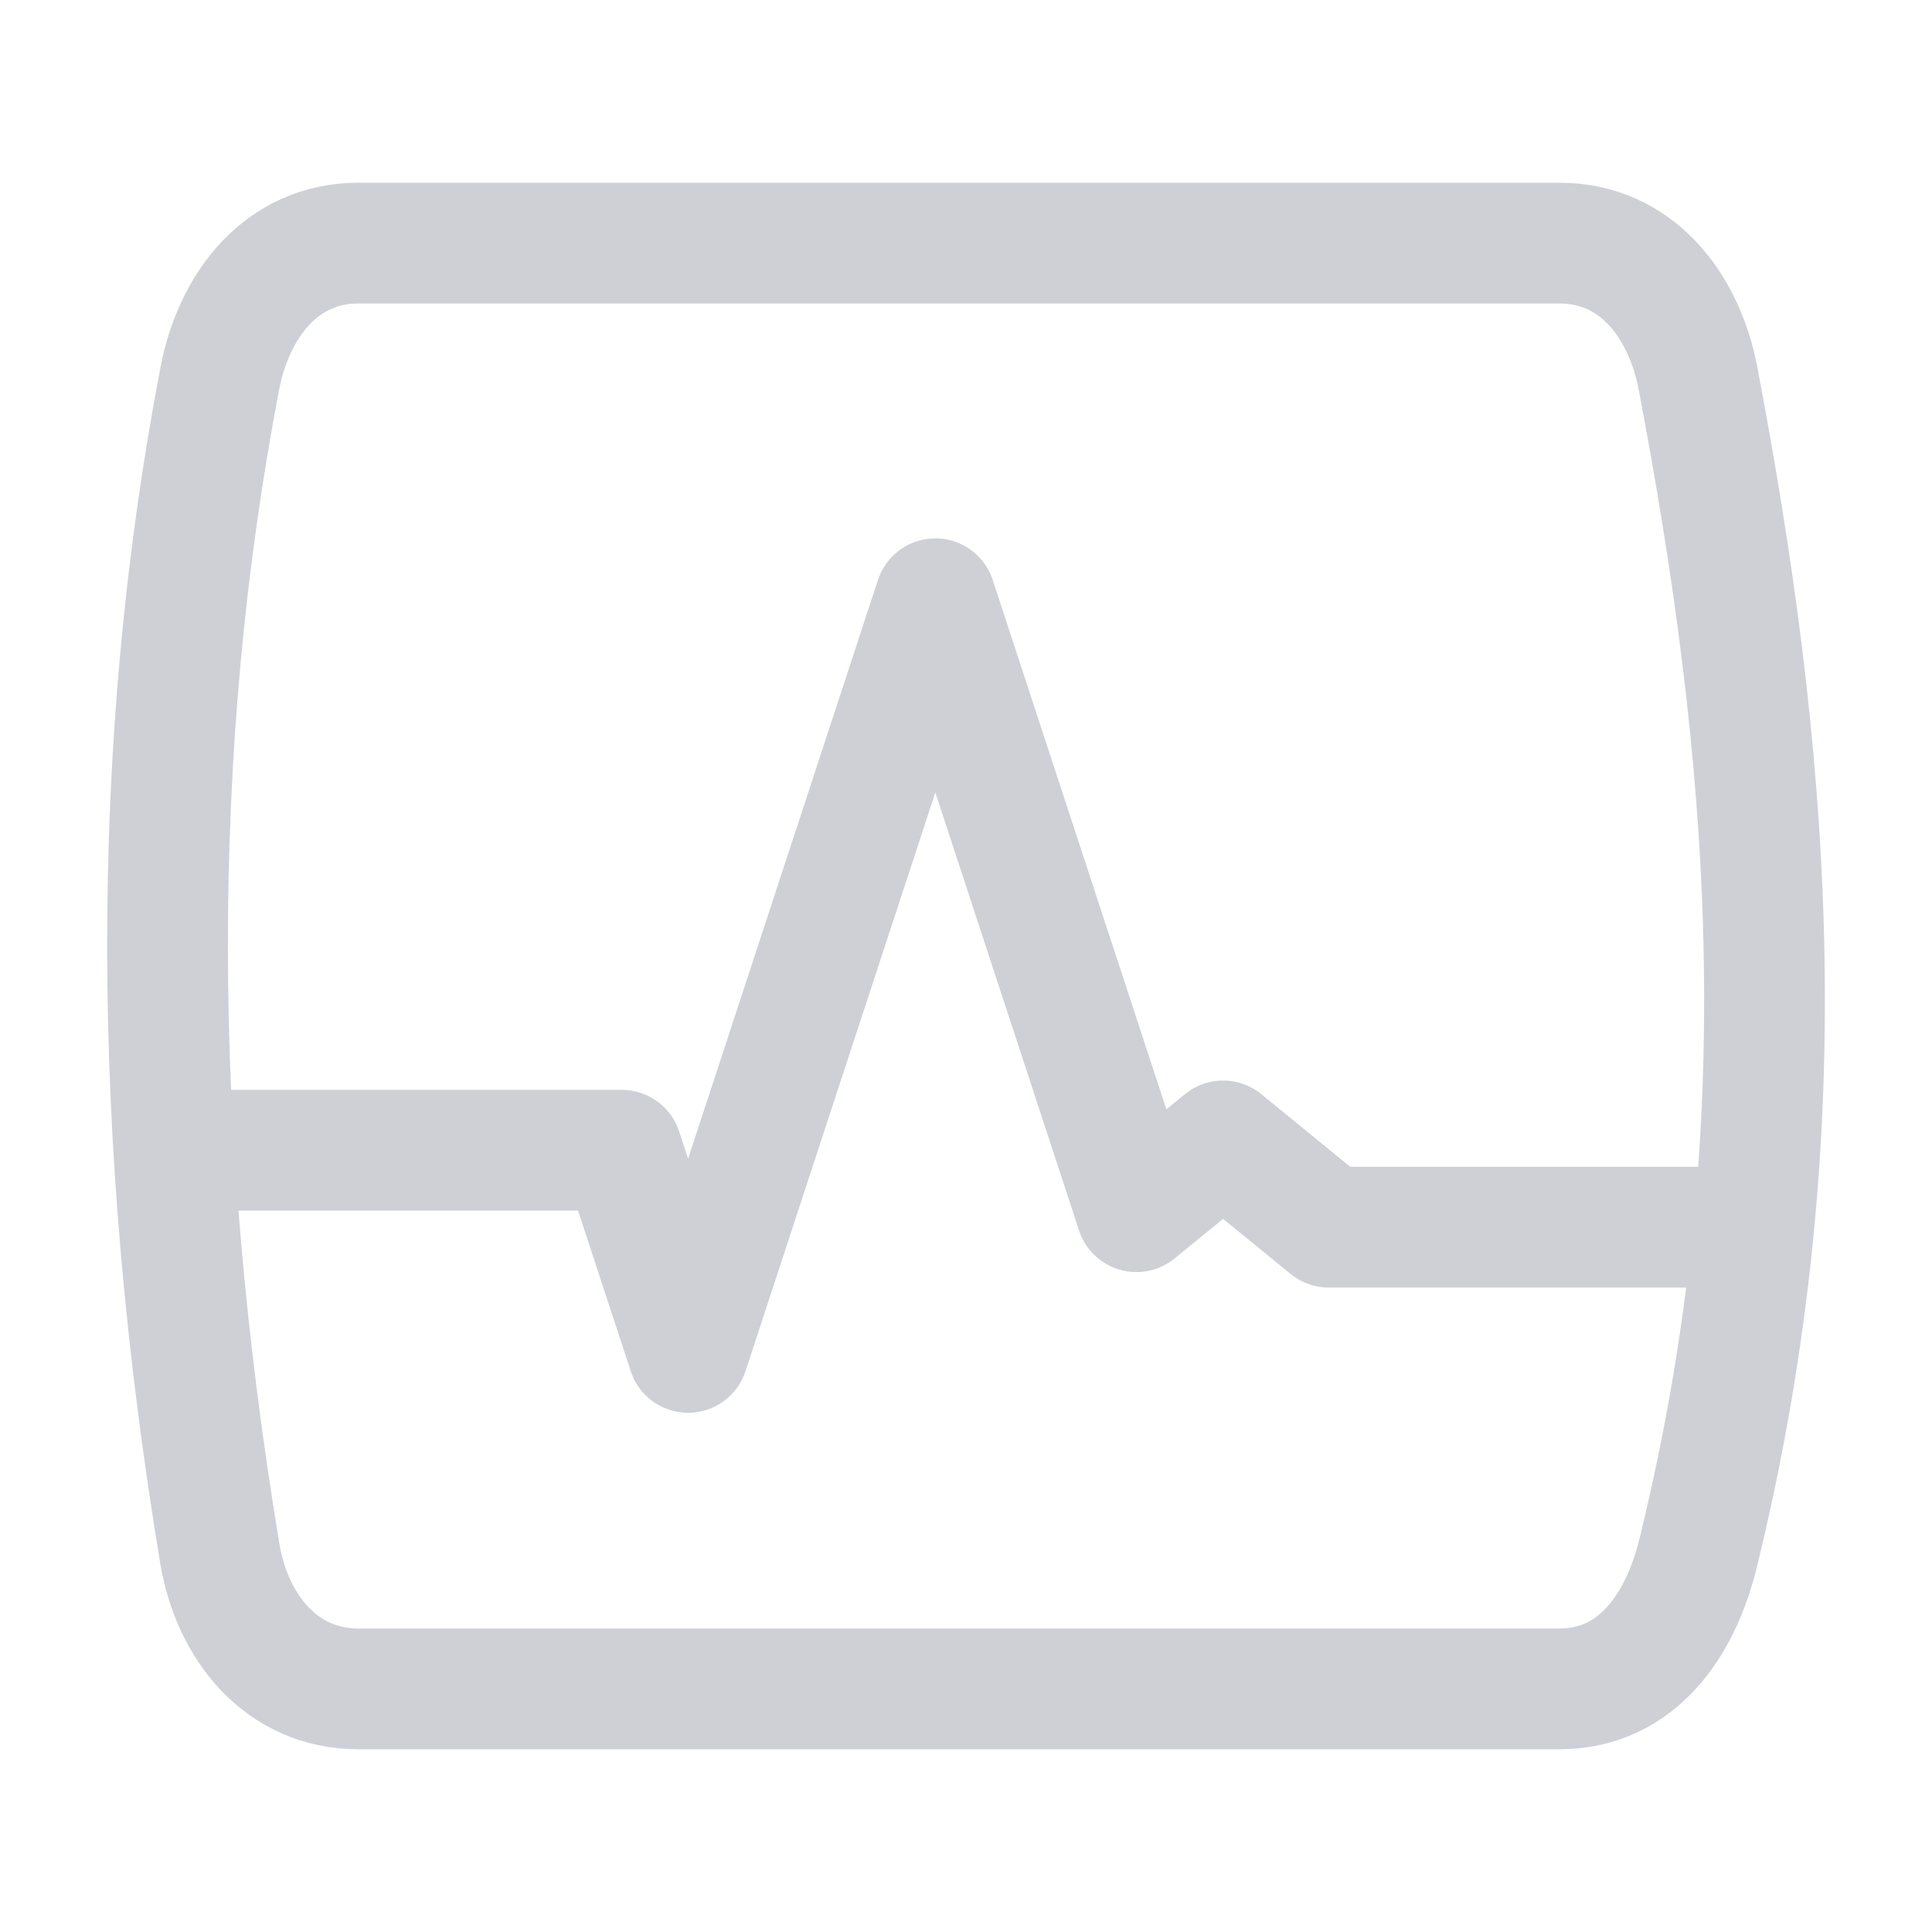 <svg width="40" height="40" fill="none" stroke="#CED0D6" stroke-linecap="round" stroke-linejoin="round" version="1.1" viewBox="0 0 24 24" xmlns="http://www.w3.org/2000/svg">
 <path d="m2.77 14.289h4.954l0.824 2.511 3.071-9.362 2.498 7.614 1.077-0.879 1.312 1.071h4.85" fill="none" stroke-linecap="round" stroke-linejoin="miter" stroke-width="1.5"/>
 <path d="m4.452 3.02h14.92c0.954 0 1.548 0.767 1.722 1.684 0.858 4.529 1.319 9.214 0 14.592-0.222 0.907-0.768 1.684-1.722 1.684h-14.92c-0.954 0-1.569-0.763-1.722-1.684-0.854-5.152-0.876-10.024 0-14.592 0.176-0.917 0.768-1.684 1.722-1.684z" stroke-width="1.5"/>
</svg>
